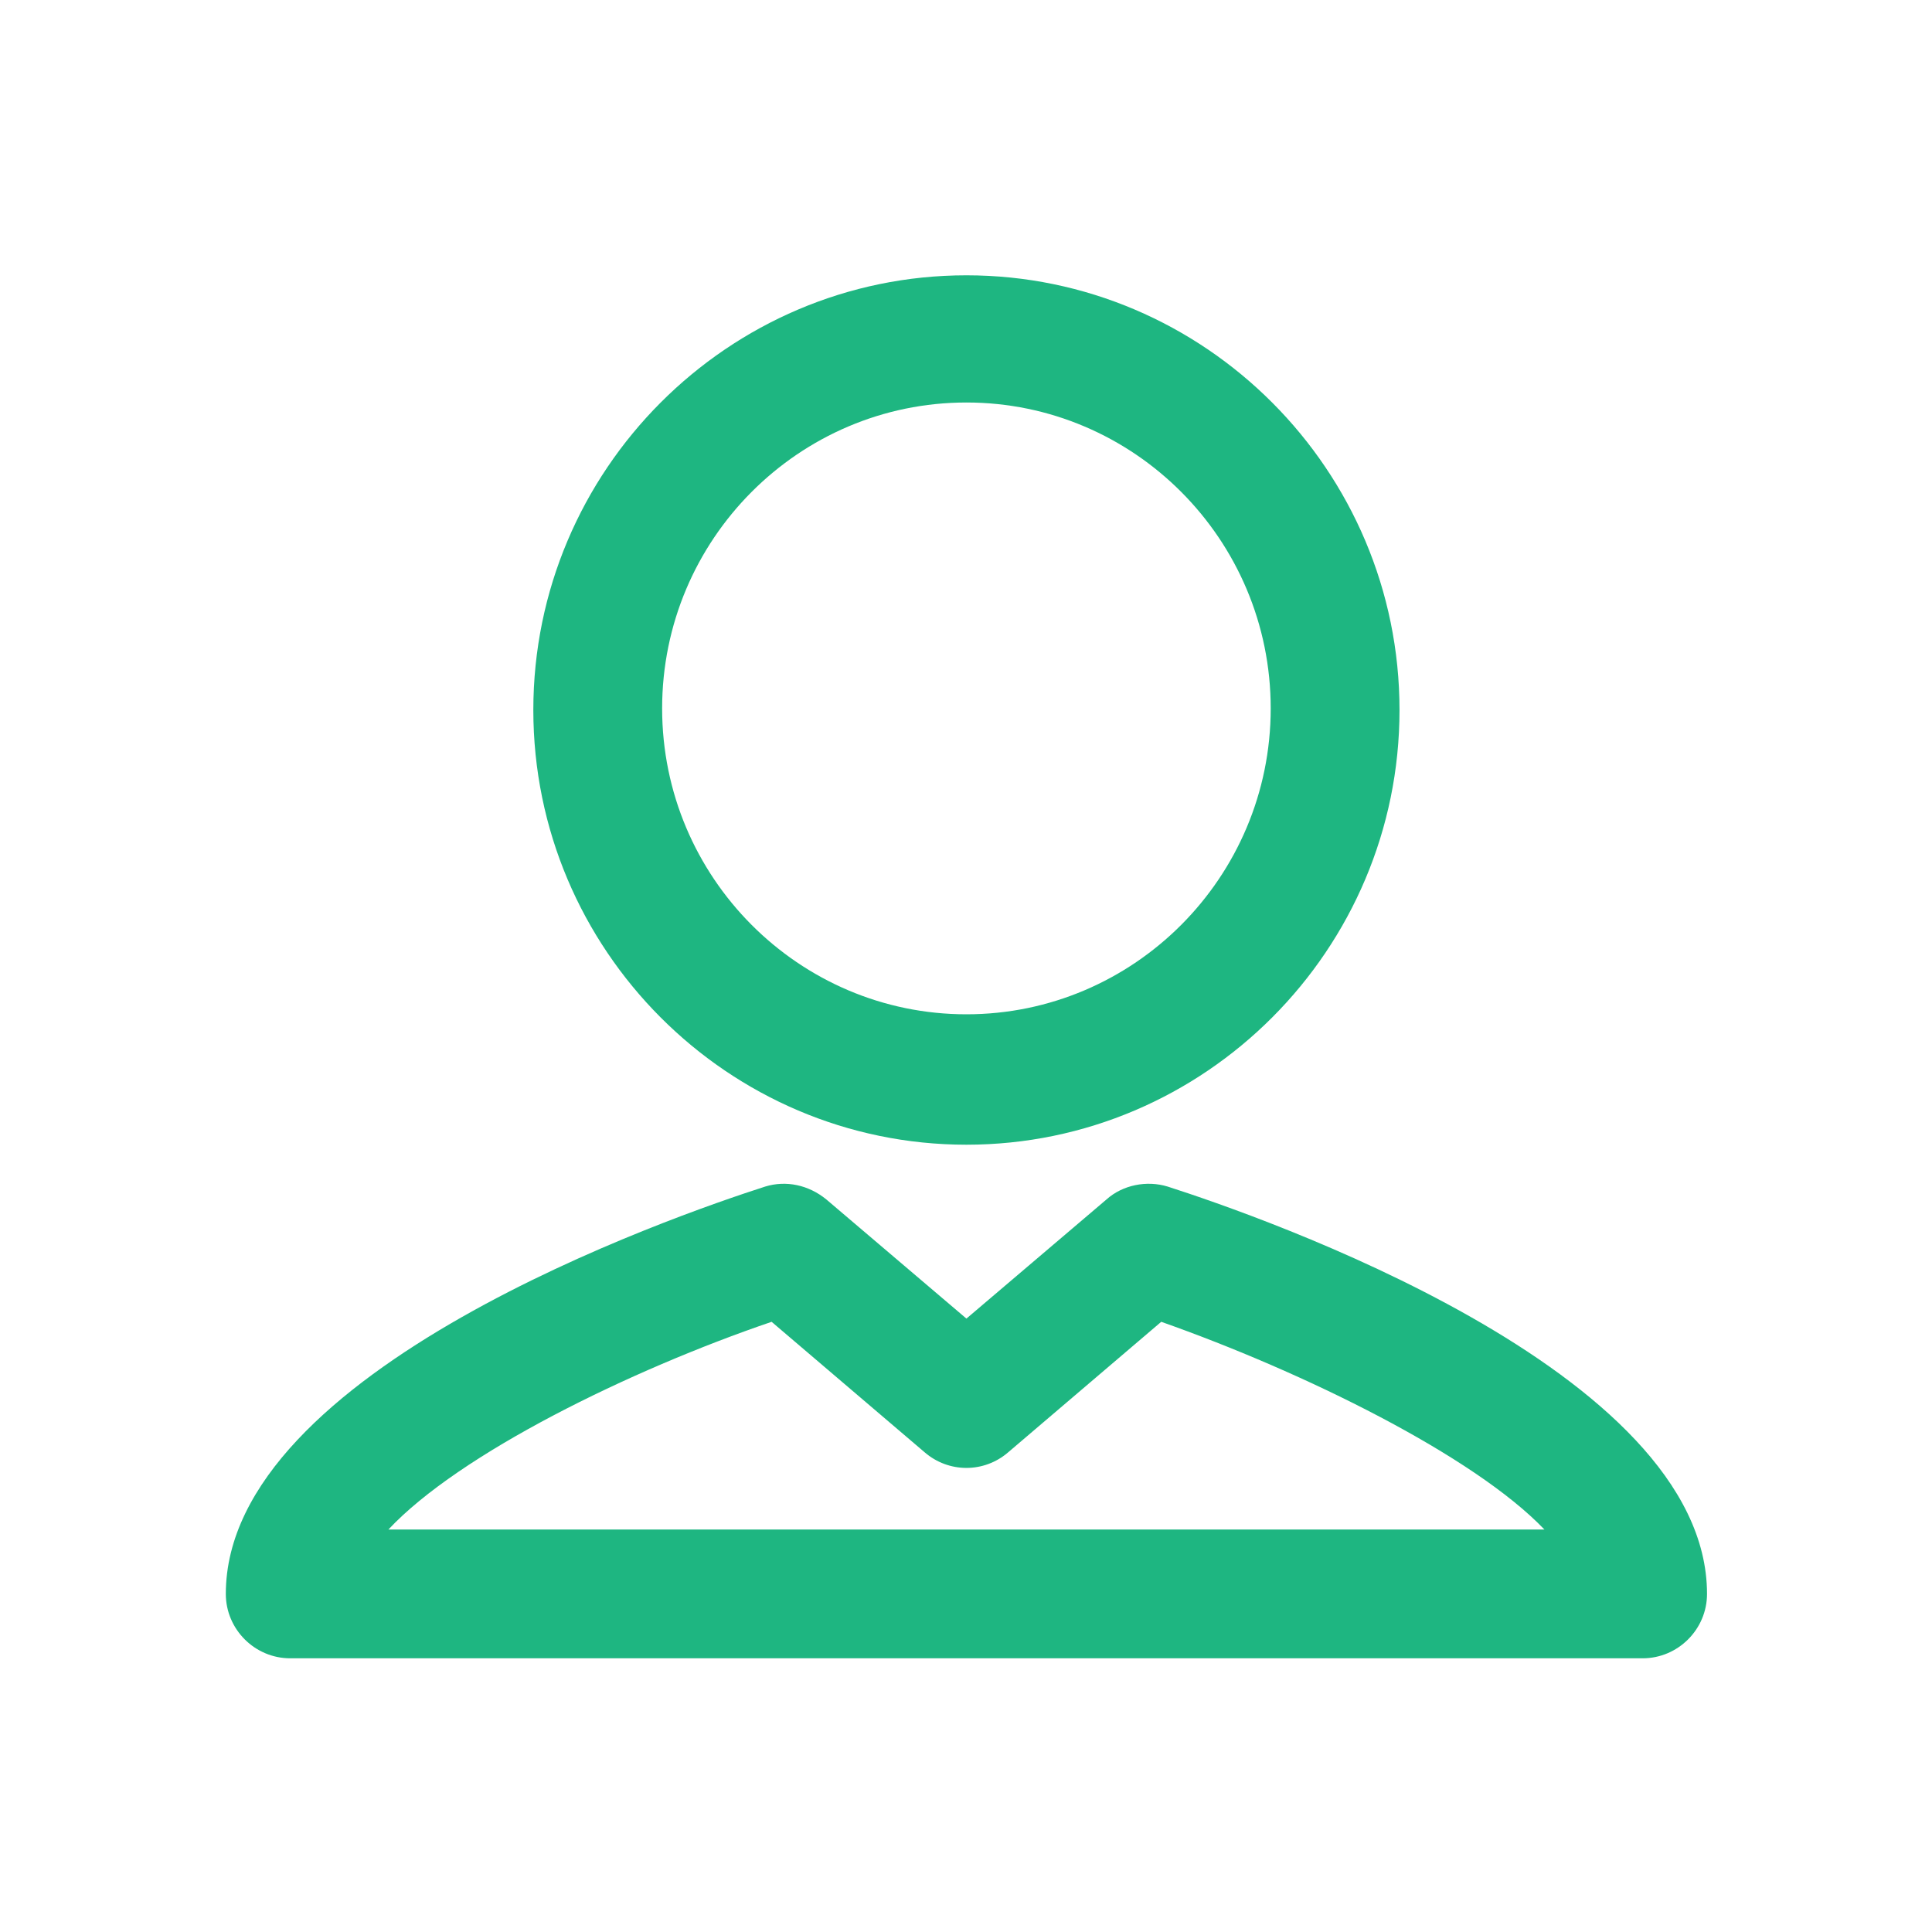 <svg width="60" height="60" viewBox="0 0 60 60" fill="none" xmlns="http://www.w3.org/2000/svg">
<path d="M30.013 35.55C37.413 35.55 43.463 29.5 43.463 22.05C43.463 14.6 37.413 8.55 30.013 8.55C22.613 8.55 16.563 14.6 16.563 22.05C16.563 29.5 22.613 35.55 30.013 35.55ZM30.013 12.5C35.213 12.5 39.463 16.75 39.463 22C39.463 27.25 35.213 31.5 30.013 31.5C24.813 31.5 20.563 27.25 20.563 22C20.563 16.75 24.813 12.5 30.013 12.5ZM36.263 36.85C35.613 36.65 34.863 36.8 34.363 37.25L30.013 40.95L25.663 37.25C25.113 36.8 24.413 36.65 23.763 36.85C20.963 37.75 7.013 42.55 7.013 49.5C7.013 50.6 7.913 51.5 9.013 51.5H51.013C52.113 51.5 53.013 50.6 53.013 49.5C53.013 42.55 39.063 37.75 36.263 36.85ZM12.063 47.5C14.263 45.15 19.563 42.55 23.963 41.05L28.713 45.1C29.463 45.75 30.563 45.75 31.313 45.1L36.063 41.05C40.463 42.6 45.763 45.2 47.963 47.5H12.063Z" fill="#1EB681"/>
</svg>
